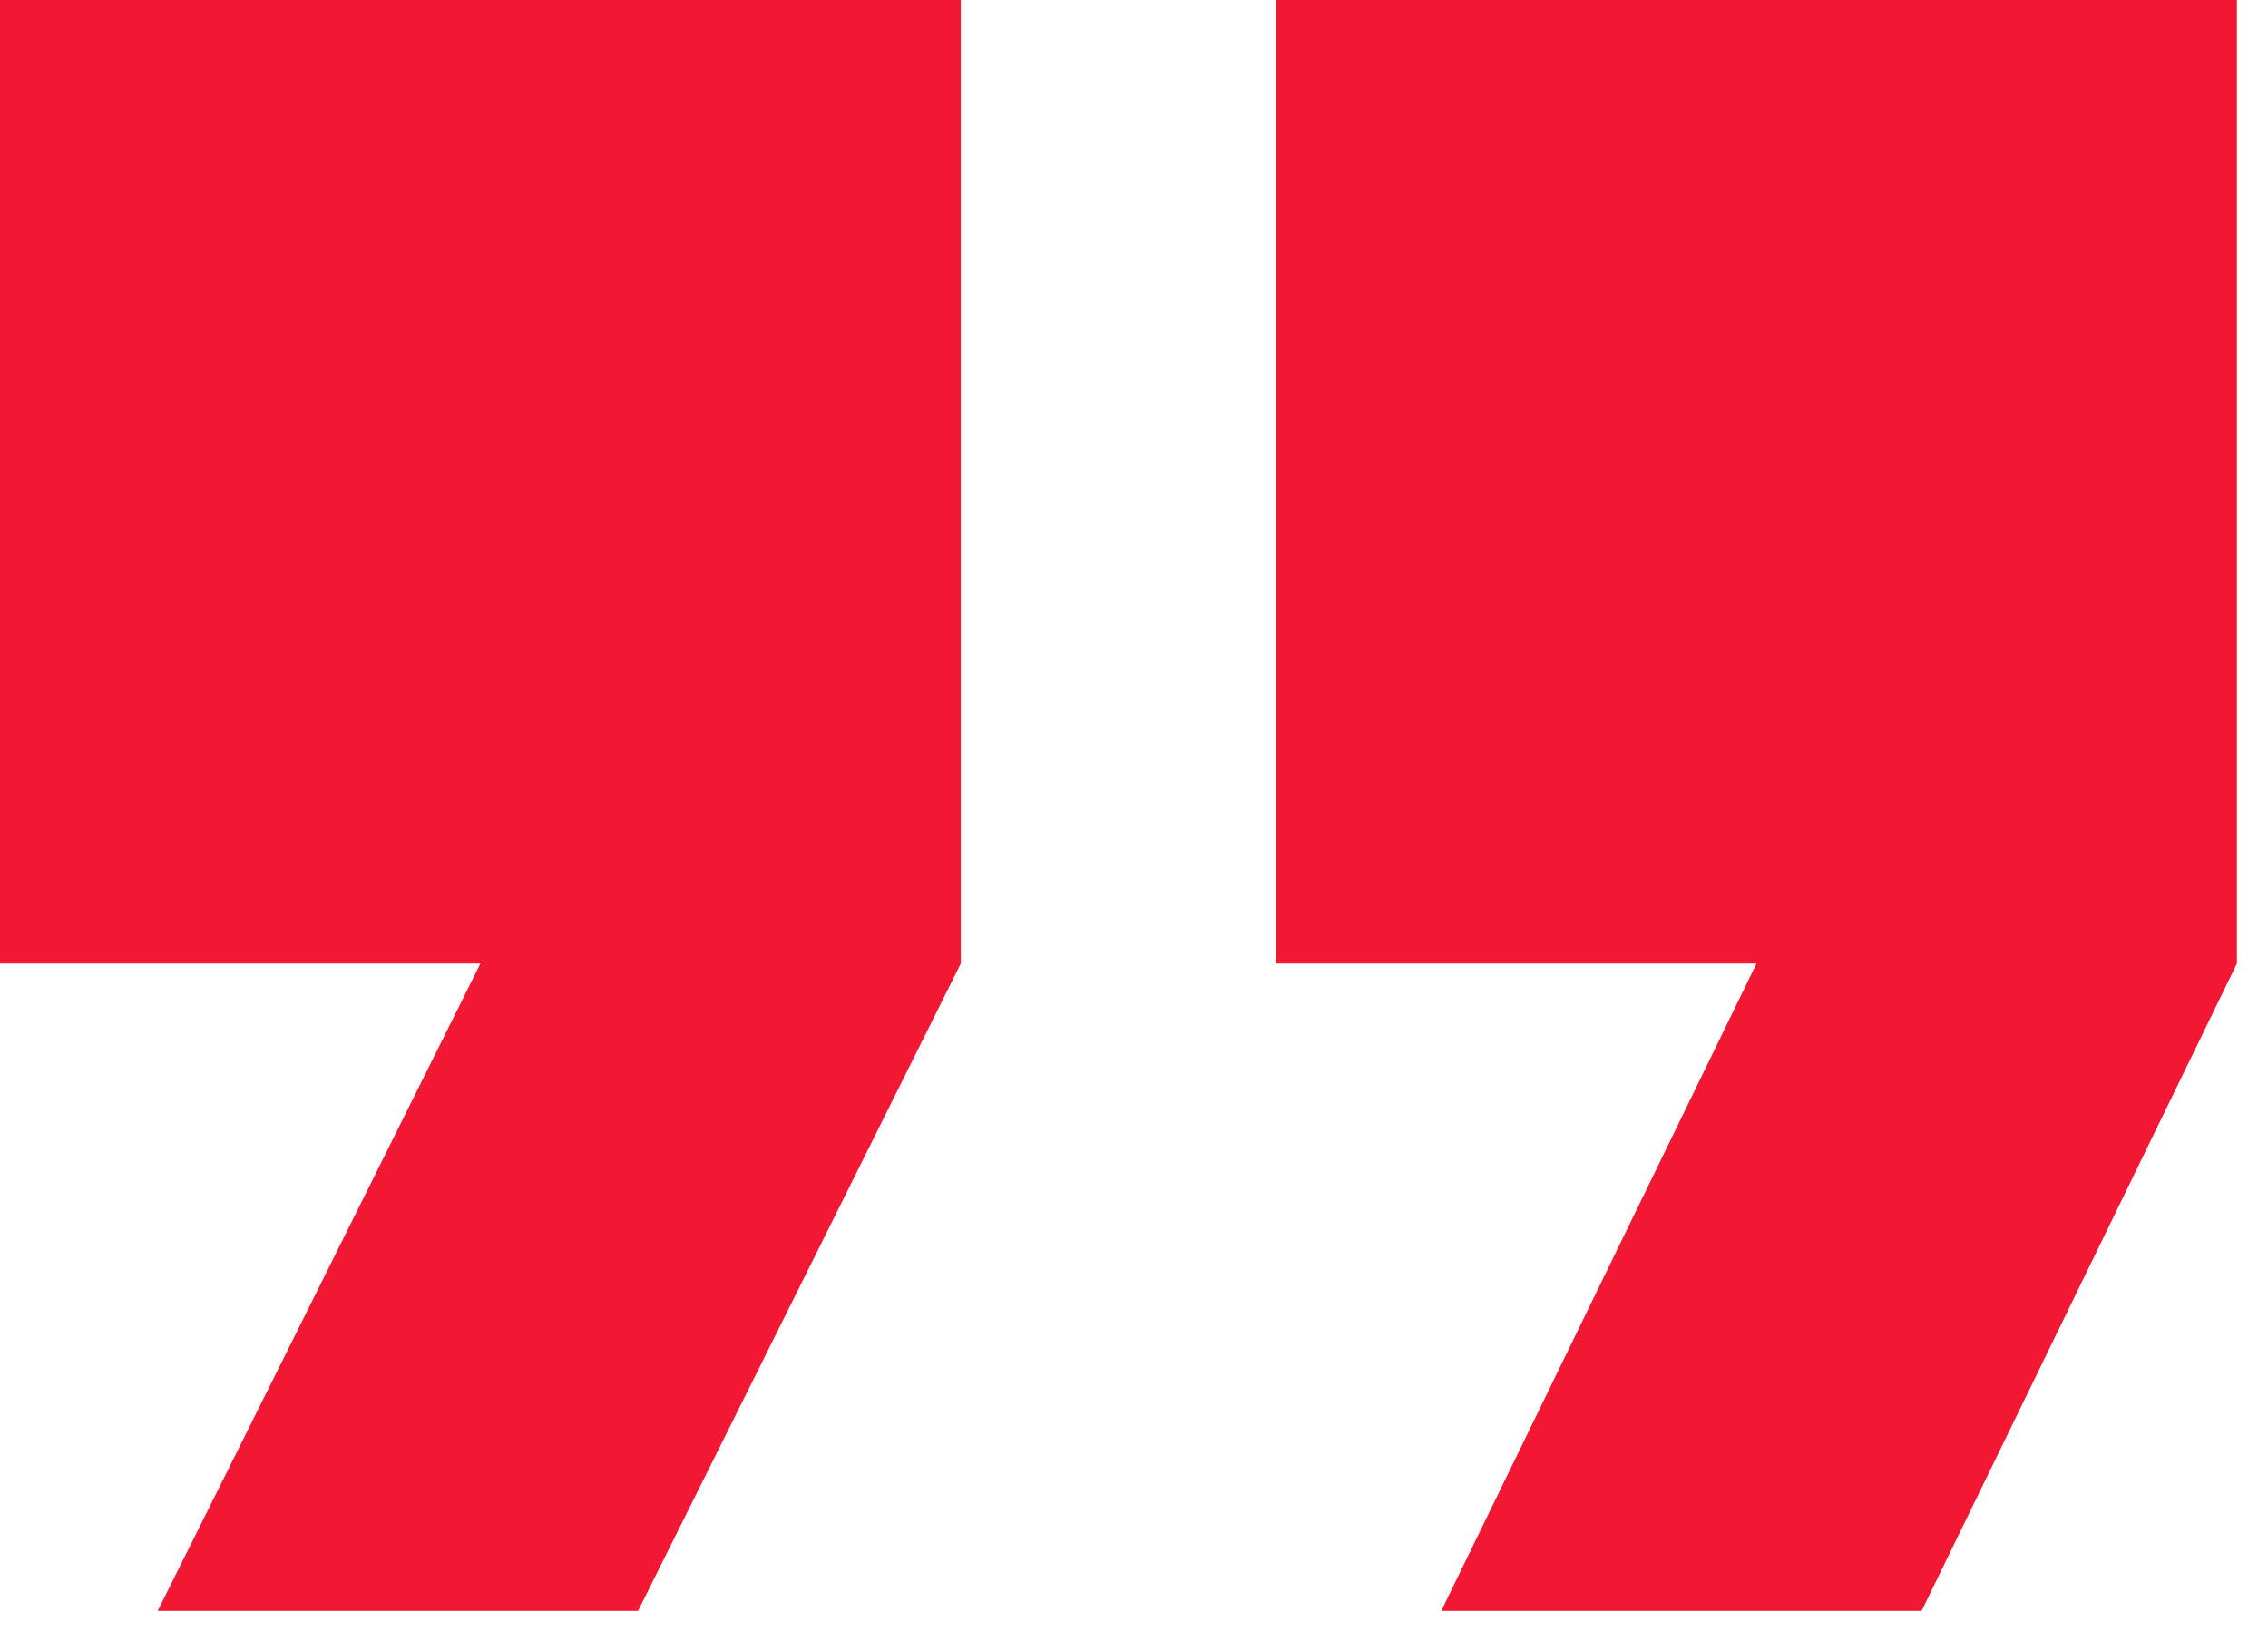 <?xml version="1.0" encoding="UTF-8"?>
<svg width="47px" height="34px" viewBox="0 0 47 34" version="1.1" xmlns="http://www.w3.org/2000/svg" xmlns:xlink="http://www.w3.org/1999/xlink">
    <!-- Generator: Sketch 53.2 (72643) - https://sketchapp.com -->
    <title>Fill 1</title>
    <desc>Created with Sketch.</desc>
    <g id="UI" stroke="none" stroke-width="1" fill="none" fill-rule="evenodd">
        <path d="M29.867,33.385 L36.4,19.969 L26.444,19.969 L26.444,0 L46.356,0 L46.356,19.969 L39.822,33.385 L29.867,33.385 Z M3.267,33.385 L9.956,19.969 L0,19.969 L0,0 L19.911,0 L19.911,19.969 L13.222,33.385 L3.267,33.385 Z" id="Fill-1" fill="#F21833"></path>
    </g>
</svg>